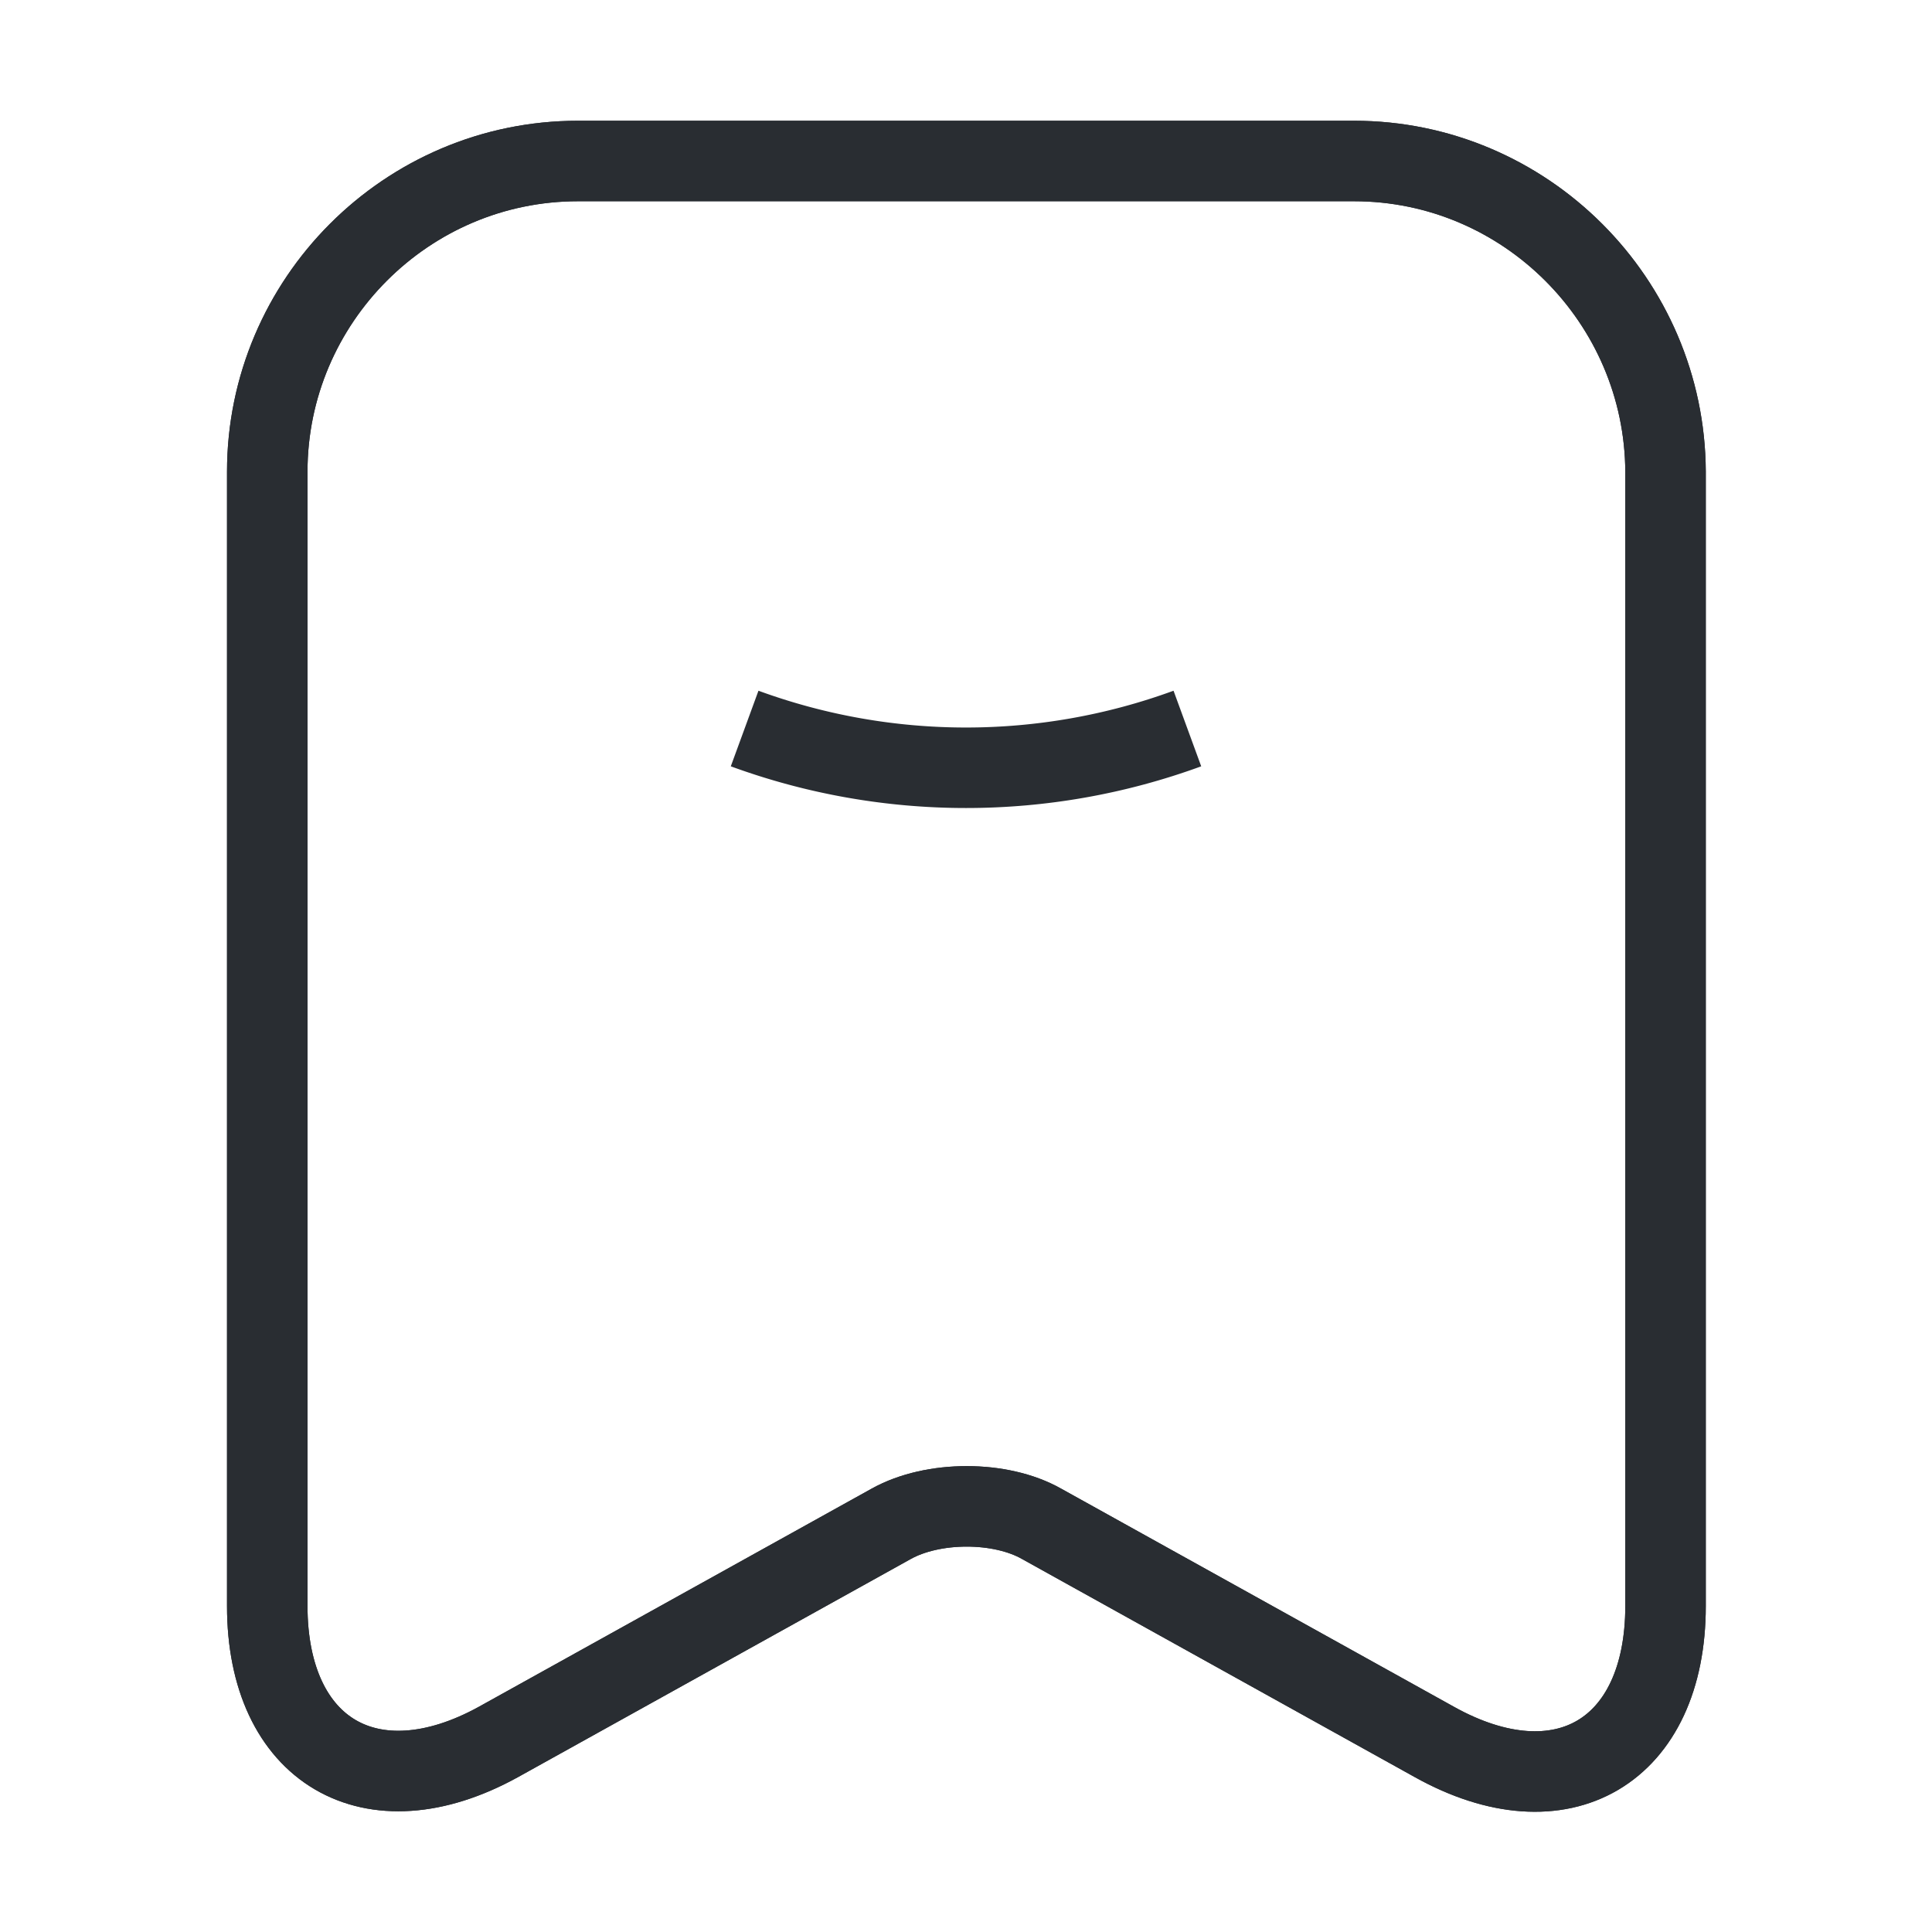 <svg xmlns="http://www.w3.org/2000/svg" width="24" height="24" fill="none"><path stroke="#292D32" strokeLinecap="round" strokeLinejoin="round" strokeWidth="1.5" d="M9.25 9.05a8 8 0 0 0 5.5 0"/><path stroke="#292D32" strokeLinecap="round" strokeLinejoin="round" strokeWidth="1.5" d="M16.82 2H7.18C5.05 2 3.32 3.74 3.32 5.86v14.09c0 1.8 1.29 2.56 2.87 1.69l4.88-2.71c.52-.29 1.36-.29 1.87 0l4.88 2.71c1.58.88 2.87.12 2.87-1.69V5.86C20.68 3.74 18.95 2 16.82 2Z"/><path stroke="#292D32" strokeLinecap="round" strokeLinejoin="round" strokeWidth="1.5" d="M16.82 2H7.18C5.05 2 3.32 3.74 3.32 5.86v14.09c0 1.8 1.29 2.56 2.87 1.69l4.88-2.71c.52-.29 1.36-.29 1.87 0l4.88 2.71c1.58.88 2.87.12 2.87-1.69V5.86C20.68 3.74 18.95 2 16.82 2Z"/></svg>

